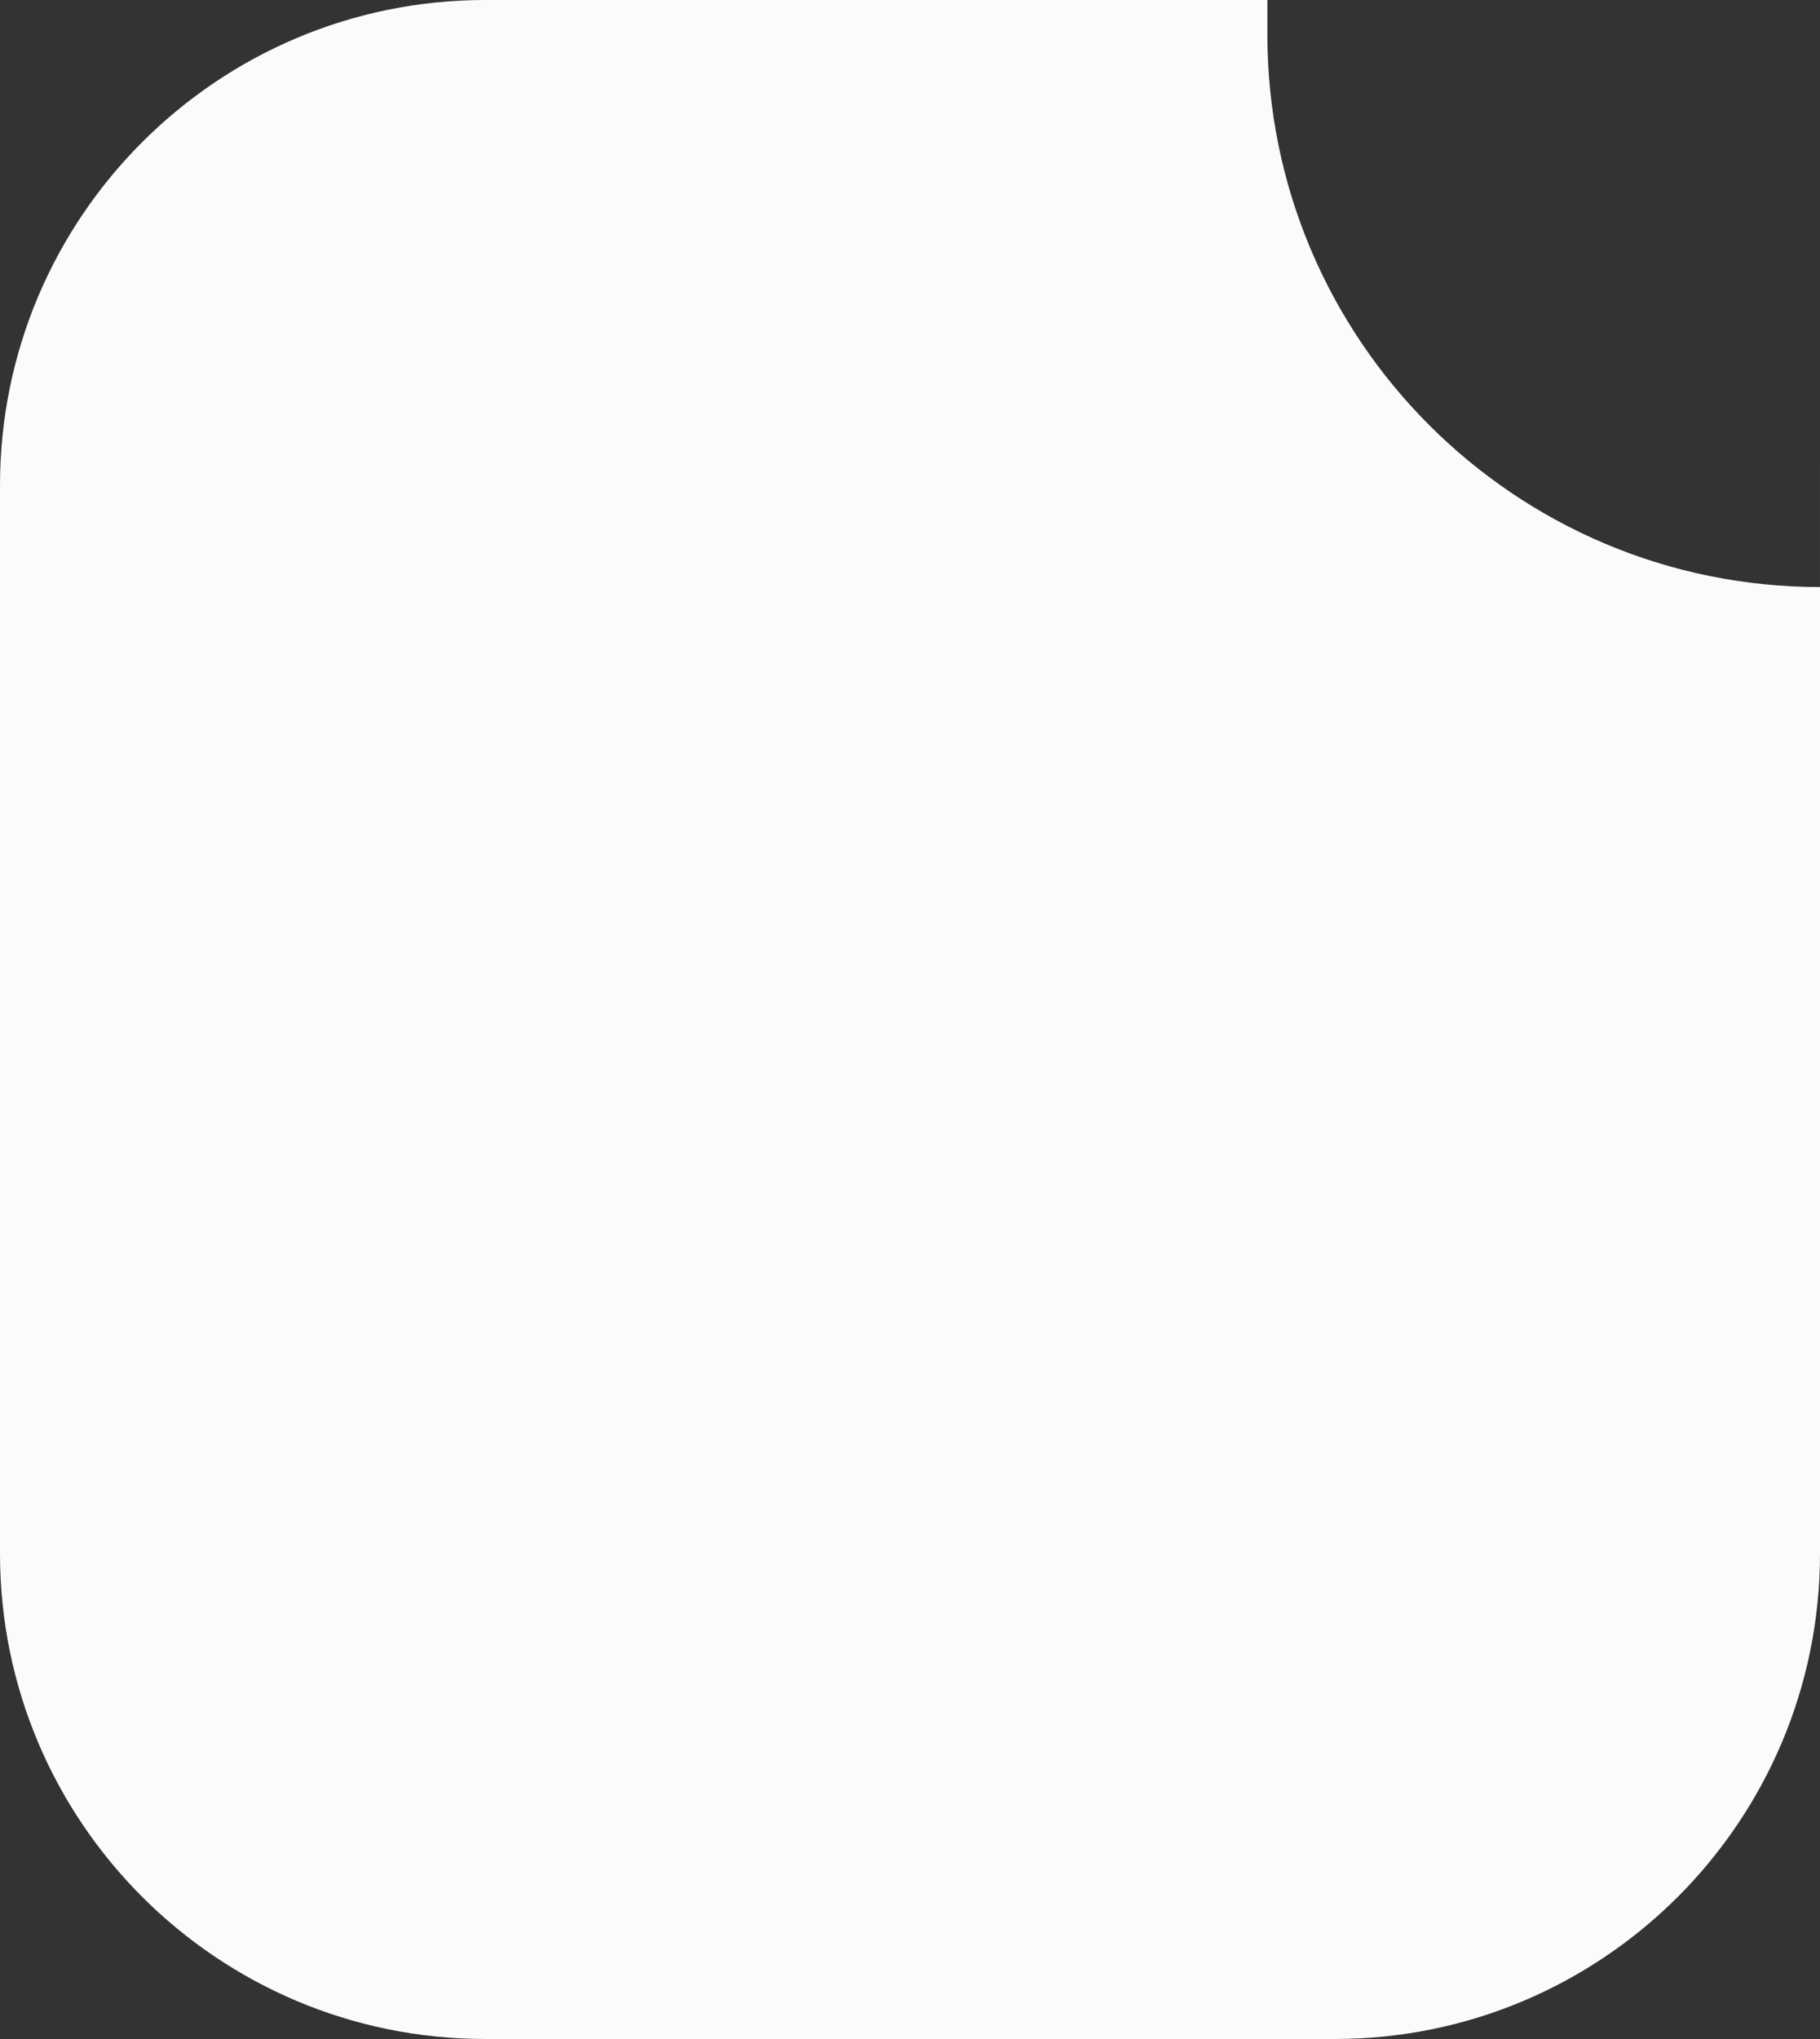 <svg width="375" height="420" viewBox="0 0 375 420" fill="none" xmlns="http://www.w3.org/2000/svg">
<rect x="0" y="0" width="375" height="420" fill="#333333" stroke="none"/>
<g clip-path="url(#clip0_3838_1047)">
<path fill-rule="evenodd" clip-rule="evenodd" d="M100 0C44.772 0 0 44.772 0 100V320C0 375.228 44.772 420 100 420H275C330.228 420 375 375.228 375 320V100C375 44.772 330.228 0 275 0H274.999C330.228 0 374.999 44.772 374.999 100V120.921C312.113 120.921 261.133 69.942 261.133 7.055V0H100Z" fill="#FBFBFB"/>
</g>
<defs>
<clipPath id="clip0_3838_1047">
<rect width="375" height="420" fill="white"/>
</clipPath>
</defs>
</svg>
